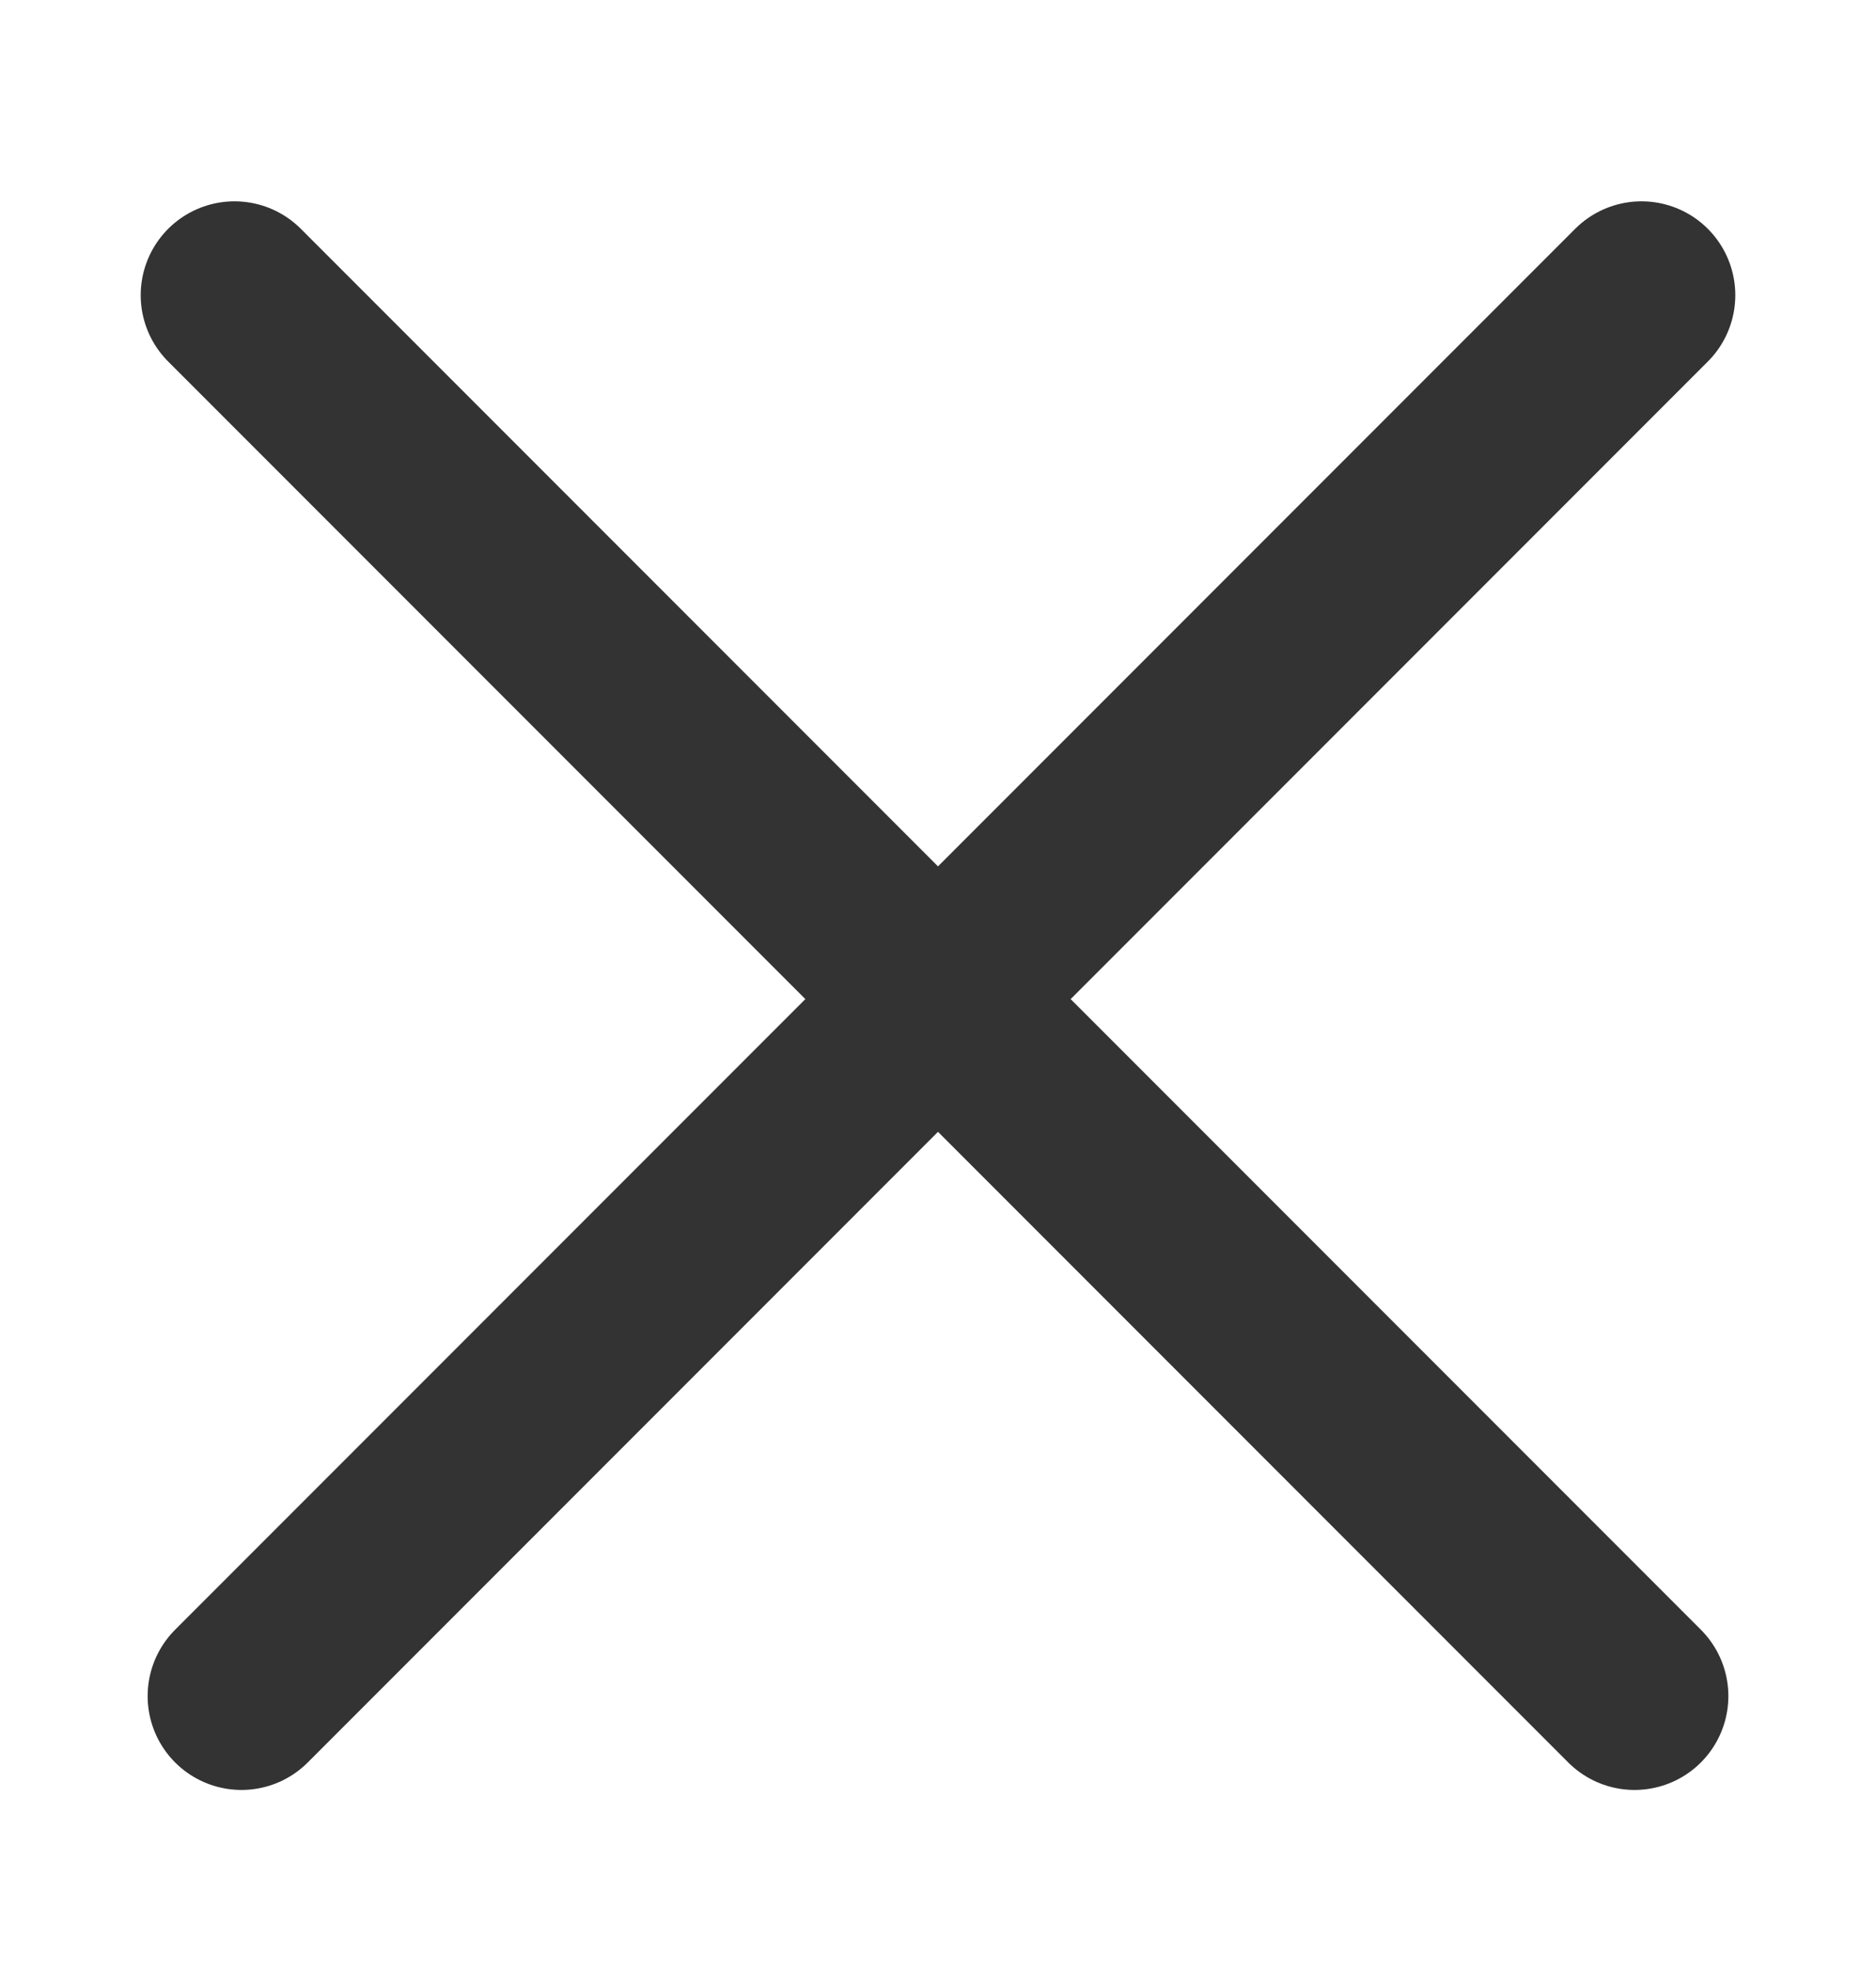 <svg width="20" height="21" viewBox="0 0 20 21" fill="none" xmlns="http://www.w3.org/2000/svg">
<path d="M2.5 3.145L17.426 18.071" stroke="#333333" stroke-width="2" stroke-linecap="round" stroke-linejoin="round"/>
<path d="M17.5 3.145L2.574 18.071" stroke="#333333" stroke-width="2" stroke-linecap="round" stroke-linejoin="round"/>
</svg>

